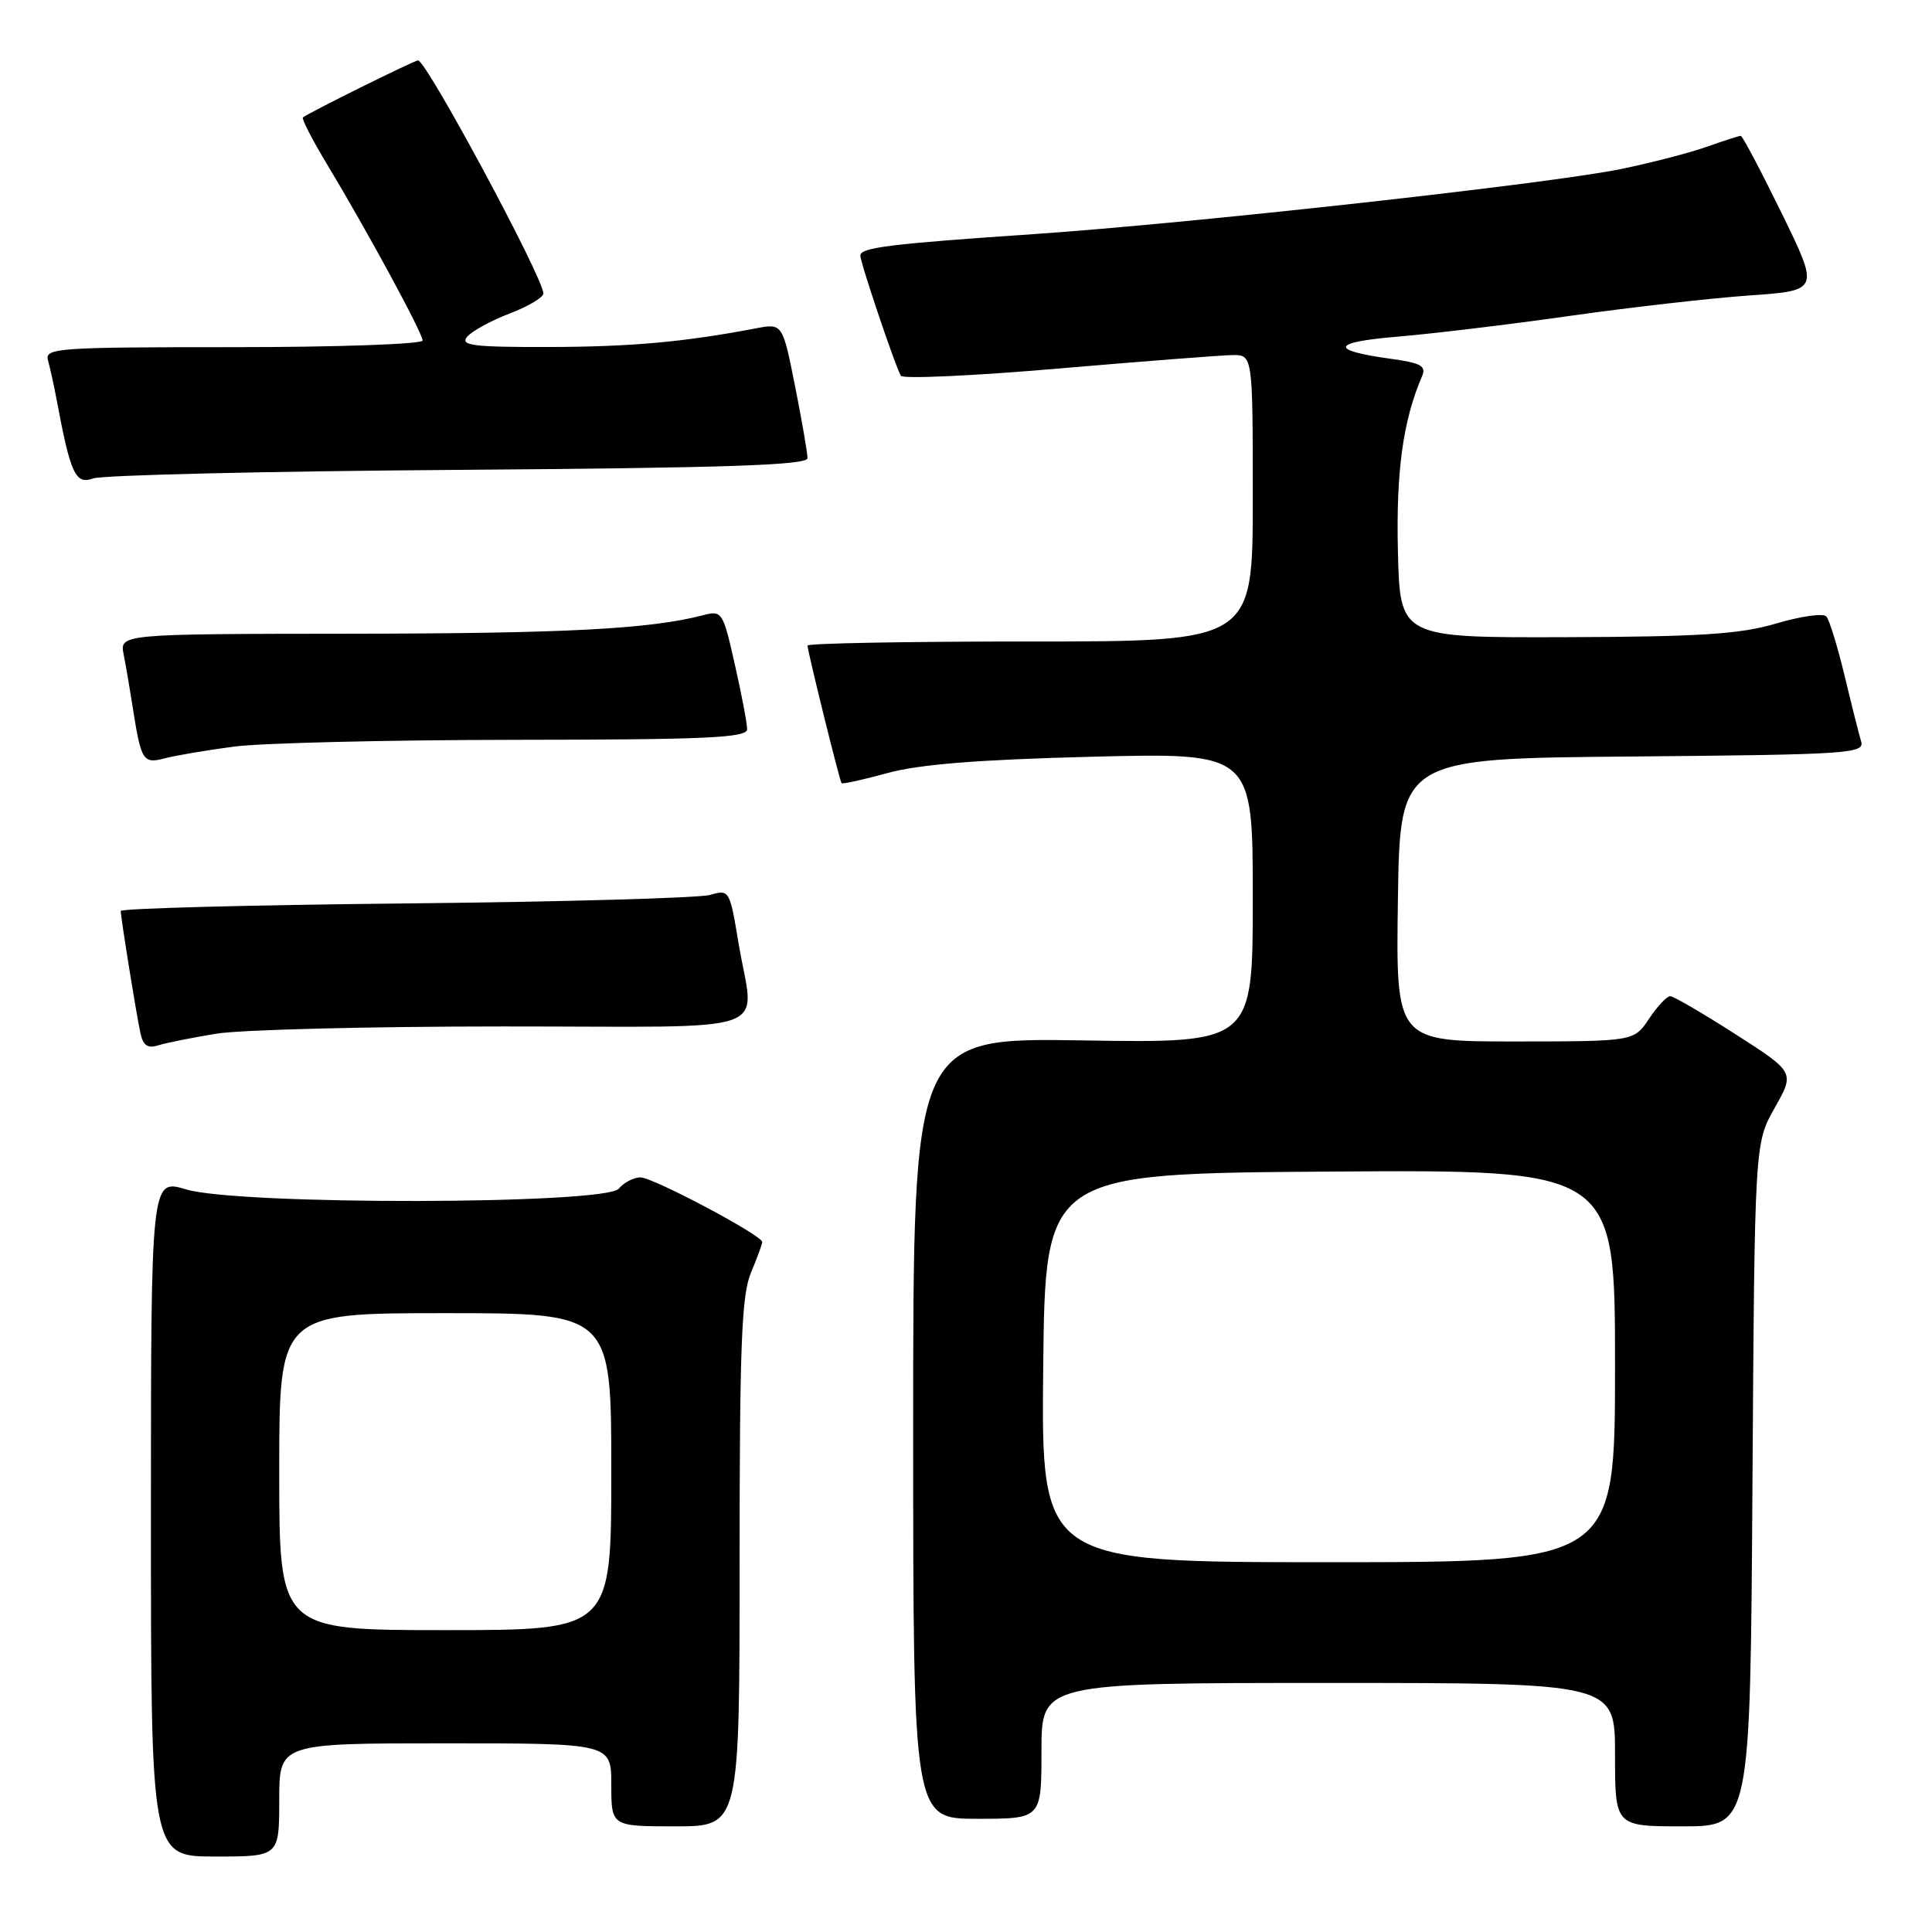 <?xml version="1.0" encoding="UTF-8" standalone="no"?>
<!DOCTYPE svg PUBLIC "-//W3C//DTD SVG 1.1//EN" "http://www.w3.org/Graphics/SVG/1.1/DTD/svg11.dtd" >
<svg xmlns="http://www.w3.org/2000/svg" xmlns:xlink="http://www.w3.org/1999/xlink" version="1.1" viewBox="0 0 256 256">
 <g >
 <path fill="currentColor"
d=" M 37.00 238.50 C 37.00 231.00 37.00 231.00 59.00 231.00 C 81.00 231.00 81.00 231.00 81.00 236.50 C 81.00 242.00 81.00 242.00 89.50 242.00 C 98.00 242.00 98.00 242.00 98.00 207.12 C 98.00 178.38 98.26 171.61 99.50 168.65 C 100.33 166.68 101.00 164.84 101.00 164.57 C 101.00 163.69 86.56 156.03 84.87 156.01 C 83.98 156.01 82.68 156.68 82.00 157.50 C 80.24 159.62 31.67 159.71 24.66 157.60 C 20.00 156.20 20.00 156.20 20.00 201.10 C 20.00 246.00 20.00 246.00 28.50 246.00 C 37.00 246.00 37.00 246.00 37.00 238.50 Z  M 232.21 196.75 C 232.50 151.50 232.50 151.50 235.16 146.79 C 237.82 142.08 237.82 142.08 229.96 137.04 C 225.64 134.27 221.75 132.00 221.31 132.00 C 220.86 132.00 219.60 133.35 218.50 135.00 C 216.50 137.99 216.50 137.99 200.73 138.00 C 184.96 138.00 184.96 138.00 185.23 119.25 C 185.50 100.50 185.50 100.50 216.31 100.24 C 245.02 99.99 247.09 99.85 246.61 98.24 C 246.32 97.28 245.33 93.35 244.41 89.50 C 243.48 85.65 242.40 82.13 242.00 81.68 C 241.59 81.23 238.62 81.65 235.38 82.61 C 230.61 84.03 225.35 84.37 207.50 84.43 C 185.50 84.50 185.50 84.50 185.23 73.00 C 184.98 62.42 185.91 55.71 188.43 49.85 C 189.01 48.49 188.28 48.09 184.27 47.54 C 176.07 46.41 176.40 45.34 185.18 44.61 C 189.76 44.23 200.03 42.99 208.00 41.86 C 215.97 40.73 226.68 39.51 231.80 39.15 C 241.09 38.50 241.09 38.50 236.08 28.25 C 233.32 22.61 230.88 18.00 230.66 18.00 C 230.43 18.00 228.38 18.66 226.10 19.47 C 223.82 20.27 218.70 21.60 214.72 22.41 C 205.23 24.35 157.91 29.59 137.00 31.02 C 117.85 32.32 114.00 32.80 114.00 33.87 C 114.00 34.81 118.67 48.66 119.37 49.79 C 119.64 50.23 129.00 49.80 140.18 48.84 C 151.36 47.88 161.74 47.08 163.25 47.05 C 166.00 47.00 166.00 47.00 166.00 66.00 C 166.00 85.00 166.00 85.00 136.50 85.00 C 120.28 85.00 107.00 85.24 107.00 85.54 C 107.00 86.26 111.24 103.43 111.51 103.77 C 111.62 103.93 114.37 103.32 117.61 102.43 C 121.79 101.28 129.67 100.65 144.75 100.27 C 166.00 99.74 166.00 99.74 166.00 118.98 C 166.00 138.22 166.00 138.22 143.50 137.86 C 121.00 137.50 121.00 137.50 121.00 189.25 C 121.00 241.00 121.00 241.00 129.50 241.00 C 138.00 241.00 138.00 241.00 138.00 232.00 C 138.00 223.00 138.00 223.00 176.00 223.00 C 214.00 223.00 214.00 223.00 214.00 232.50 C 214.00 242.00 214.00 242.00 222.96 242.00 C 231.92 242.00 231.92 242.00 232.21 196.75 Z  M 28.65 136.97 C 31.87 136.44 49.01 136.01 66.75 136.01 C 103.79 136.00 99.91 137.39 97.84 124.86 C 96.70 117.95 96.63 117.84 94.09 118.58 C 92.67 118.99 74.51 119.50 53.75 119.71 C 32.99 119.92 16.00 120.37 16.00 120.71 C 16.00 121.57 17.99 133.96 18.59 136.81 C 18.94 138.52 19.55 138.96 20.94 138.52 C 21.97 138.19 25.44 137.50 28.65 136.97 Z  M 31.00 98.93 C 34.58 98.45 51.34 98.05 68.25 98.03 C 93.68 98.01 99.00 97.76 99.00 96.62 C 99.00 95.87 98.27 92.01 97.37 88.05 C 95.79 81.03 95.68 80.86 93.12 81.53 C 86.11 83.35 74.97 83.94 46.67 83.97 C 15.84 84.00 15.84 84.00 16.39 86.75 C 16.69 88.26 17.21 91.30 17.55 93.50 C 18.70 100.86 18.93 101.24 21.84 100.48 C 23.30 100.10 27.42 99.40 31.00 98.93 Z  M 60.75 62.26 C 96.13 62.00 107.00 61.64 107.00 60.71 C 107.00 60.05 106.26 55.75 105.35 51.17 C 103.69 42.83 103.69 42.83 100.10 43.52 C 90.58 45.33 83.53 45.96 72.63 45.98 C 62.69 46.00 60.94 45.78 61.89 44.63 C 62.52 43.88 65.05 42.49 67.51 41.55 C 69.98 40.61 72.00 39.41 72.00 38.89 C 72.00 36.83 56.50 8.00 55.39 8.00 C 54.91 8.00 40.72 15.03 40.14 15.56 C 39.95 15.74 41.36 18.50 43.29 21.69 C 48.63 30.55 56.00 44.14 56.00 45.12 C 56.00 45.60 44.72 46.00 30.93 46.00 C 7.54 46.00 5.90 46.12 6.36 47.75 C 6.63 48.71 7.15 51.08 7.51 53.00 C 9.35 62.82 10.01 64.24 12.32 63.40 C 13.52 62.95 35.31 62.44 60.75 62.26 Z  M 37.00 195.00 C 37.00 174.00 37.00 174.00 59.00 174.00 C 81.00 174.00 81.00 174.00 81.00 195.00 C 81.00 216.00 81.00 216.00 59.00 216.00 C 37.00 216.00 37.00 216.00 37.00 195.00 Z  M 138.23 181.25 C 138.50 155.50 138.50 155.50 176.25 155.24 C 214.00 154.98 214.00 154.98 214.00 180.99 C 214.00 207.00 214.00 207.00 175.98 207.00 C 137.97 207.00 137.97 207.00 138.23 181.25 Z "/>
</g>
</svg>
